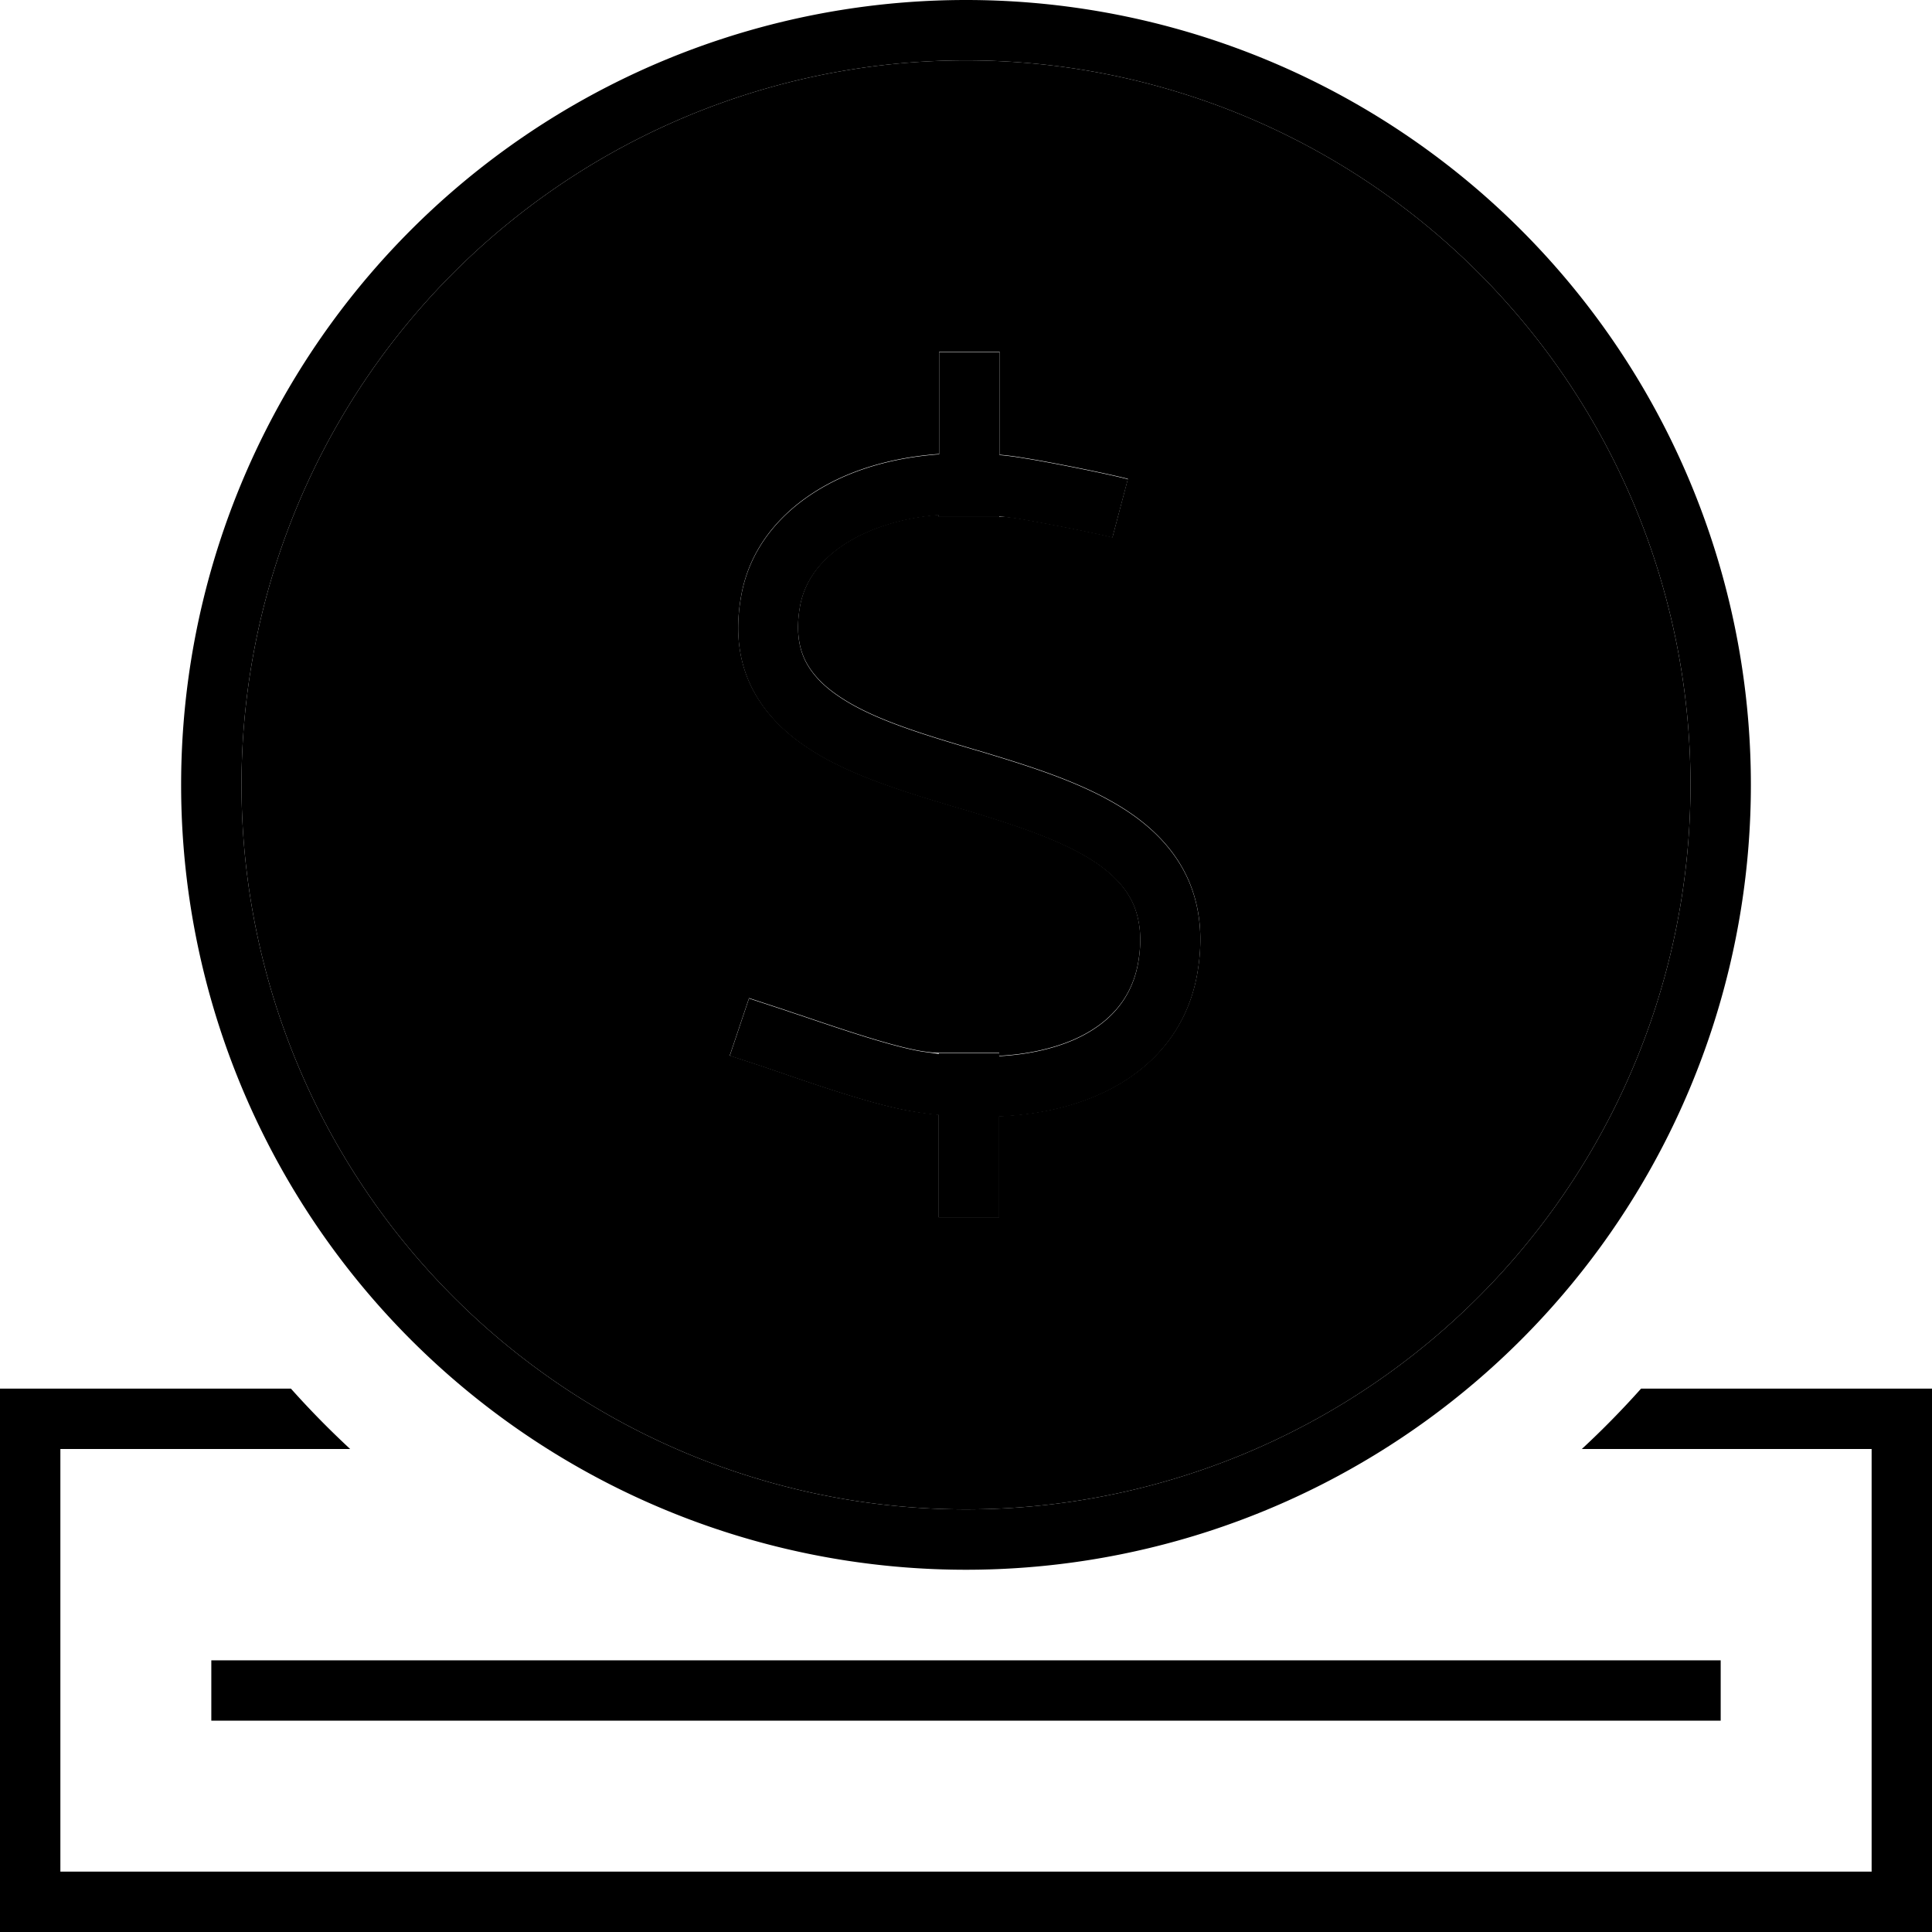 <svg xmlns="http://www.w3.org/2000/svg" width="24" height="24" viewBox="0 0 512 512">
    <path class="pr-icon-duotone-secondary" d="M64 208a192 192 0 1 0 384 0A192 192 0 1 0 64 208zm129.4 71.7l5.1-15.2 7.6 2.5c1.9 .6 4.1 1.4 6.3 2.1c10.6 3.6 24.1 8.2 32.1 9.5c1.5 .2 2.9 .4 4.3 .4l16 0 0 .8c7.5-.4 14.1-1.9 19.5-4.2c9.7-4.2 15.6-11 17.3-20.4c1.2-6.7 .4-11.7-1.2-15.5c-1.7-3.9-4.6-7.2-8.8-10.3c-8.9-6.4-21.9-10.6-36.8-15.1l-1.8-.5c-13.6-4.1-28.7-8.6-39.6-16.1c-5.9-4-11.1-9.2-14.4-16c-3.3-6.9-4.2-14.8-2.6-23.7c2.5-14.5 12.9-25.2 26.4-31.4c7.7-3.5 16.5-5.6 26.1-6.3l0-19.1 0-8 16 0 0 8 0 19.3c2.3 .2 4.5 .5 6.8 .9c5.3 .8 21.5 4 27.2 5.5l-4.1 15.5c-4.9-1.3-20.5-4.3-25.6-5.1c-1.5-.2-2.9-.4-4.4-.4l-16 0 0-.5c-7.4 .6-14 2.3-19.5 4.8c-10.1 4.6-15.9 11.5-17.3 19.5c-1.1 6.2-.3 10.7 1.3 14.1c1.7 3.5 4.6 6.7 8.9 9.6c8.9 6.1 21.9 10 36.7 14.4l.4 .1c14.2 4.3 30.1 9.1 41.6 17.5c5.9 4.3 11 9.8 14.1 16.9c3.1 7.2 3.9 15.4 2.3 24.6c-2.7 15.6-12.9 26.5-26.7 32.4c-7.6 3.3-16.4 5.1-25.8 5.5l0 18.8 0 8-16 0 0-8 0-19.2c-2.3-.2-4.5-.5-6.9-.9c-9.5-1.5-25-6.8-35.4-10.4c-2.1-.7-4-1.4-5.6-1.9l-7.6-2.5z"/>
    <path class="pr-icon-duotone-primary" d="M448 208A192 192 0 1 0 64 208a192 192 0 1 0 384 0zM48 208a208 208 0 1 1 416 0A208 208 0 1 1 48 208zM8 368l69.1 0c5 5.6 10.2 10.9 15.7 16L16 384l0 112 480 0 0-112-76.8 0c5.5-5.1 10.7-10.4 15.7-16l69.1 0 8 0 0 8 0 128 0 8-8 0L8 512l-8 0 0-8L0 376l0-8 8 0zM264.9 93.3l0 8 0 19.3c2.3 .2 4.5 .5 6.8 .9c5.3 .8 21.5 4 27.2 5.5l-4.1 15.5c-4.9-1.3-20.5-4.3-25.6-5.1c-1.5-.2-2.9-.4-4.4-.6l0 .2-16 0 0-.5c-7.4 .6-14 2.3-19.5 4.8c-10.1 4.6-15.9 11.5-17.3 19.5c-1.1 6.2-.3 10.7 1.3 14.1c1.7 3.5 4.6 6.7 8.9 9.6c8.9 6.1 21.9 10 36.7 14.4l.4 .1c14.2 4.3 30.1 9.1 41.6 17.5c5.9 4.3 11 9.8 14.1 16.9c3.1 7.2 3.9 15.4 2.3 24.6c-2.7 15.6-12.9 26.5-26.7 32.4c-7.6 3.3-16.4 5.1-25.8 5.5l0 18.8 0 8-16 0 0-8 0-19.2c-2.3-.2-4.5-.5-6.8-.9c0 0 0 0 0 0c-9.5-1.5-25-6.8-35.4-10.4c0 0 0 0 0 0s0 0 0 0c-2.1-.7-4-1.4-5.6-1.9l-7.6-2.5 5.1-15.2 7.6 2.5c1.9 .6 4.1 1.4 6.3 2.1c10.6 3.6 24.1 8.2 32.1 9.5c1.5 .2 2.9 .4 4.3 .6l0-.2 16 0 0 .8c7.5-.4 14.1-1.9 19.5-4.2c9.7-4.2 15.6-11 17.3-20.4c1.2-6.7 .4-11.7-1.2-15.5c-1.7-3.9-4.6-7.2-8.8-10.3c-8.9-6.4-21.9-10.6-36.8-15.1l-1.8-.5c-13.6-4.1-28.7-8.6-39.6-16.1c-5.9-4-11.1-9.2-14.4-16c-3.3-6.9-4.2-14.8-2.6-23.7c2.5-14.5 12.9-25.2 26.4-31.4c7.7-3.5 16.5-5.6 26.1-6.3l0-19.1 0-8 16 0zM64 440l384 0 8 0 0 16-8 0L64 456l-8 0 0-16 8 0z"/>
</svg>